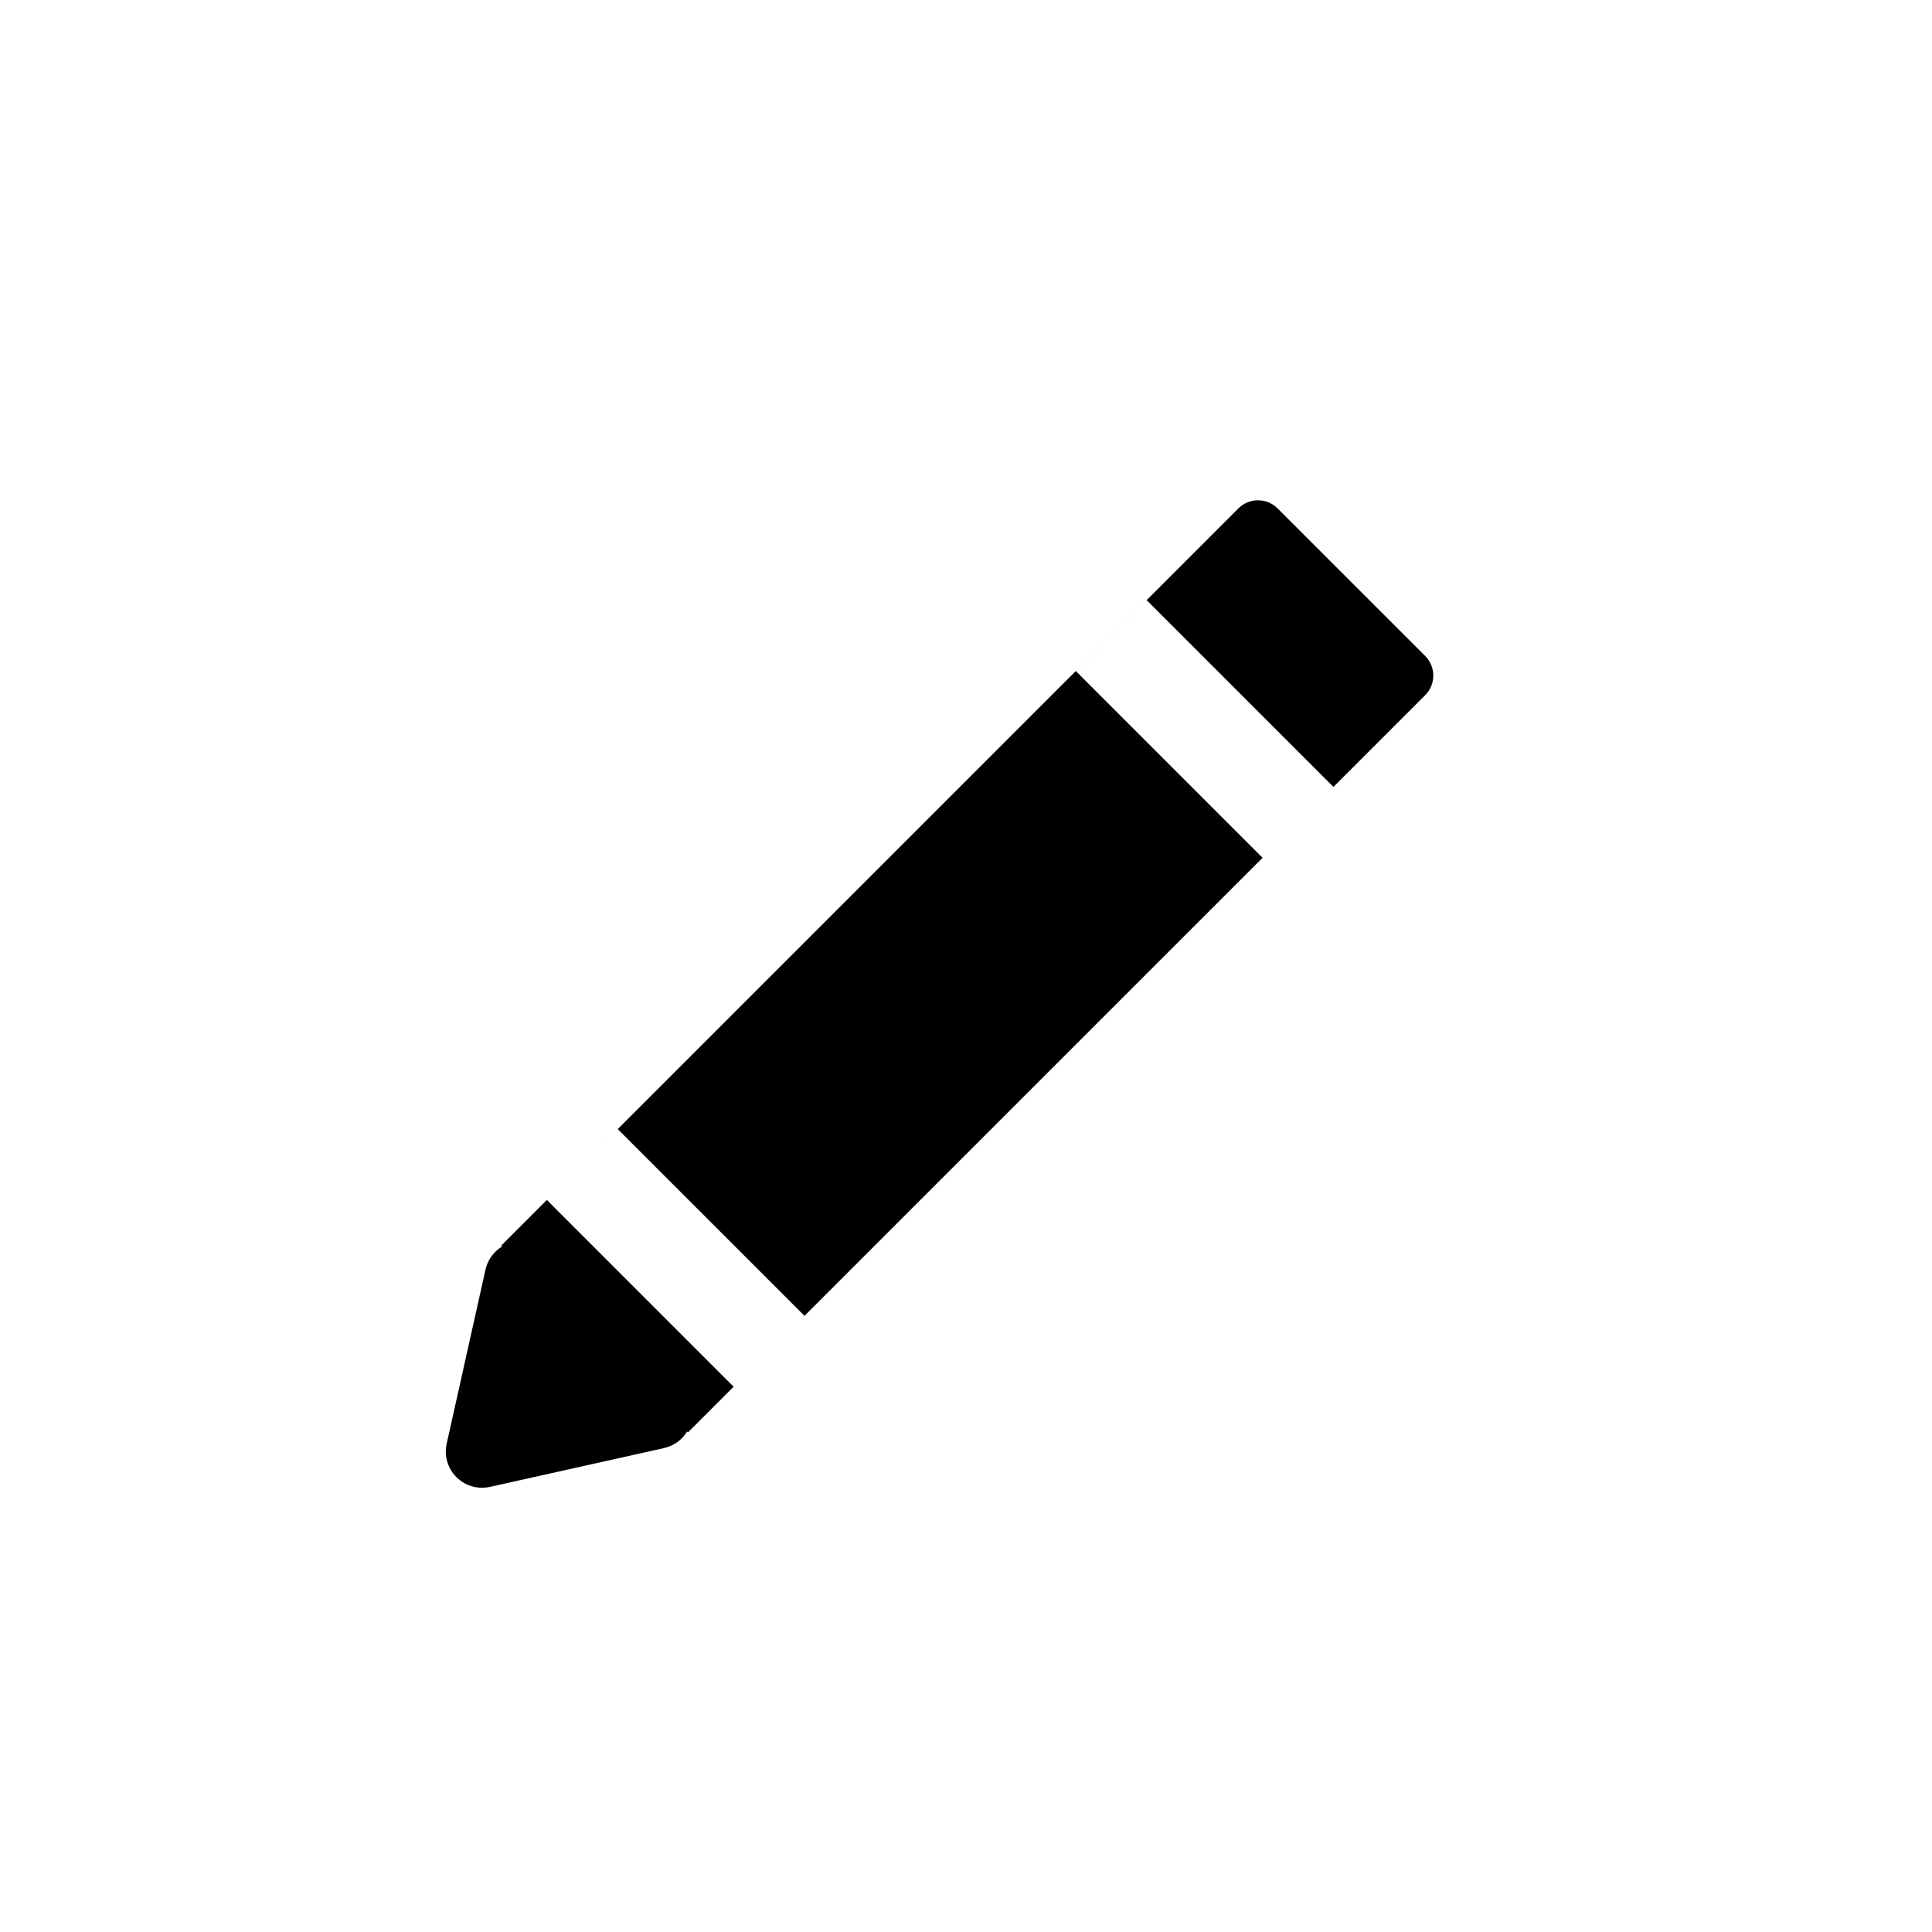 <?xml version="1.0" encoding="UTF-8" standalone="no"?>
<!-- Generator: Adobe Illustrator 19.0.0, SVG Export Plug-In . SVG Version: 6.00 Build 0)  -->

<svg
   xmlns:dc="http://purl.org/dc/elements/1.1/"
   xmlns:cc="http://creativecommons.org/ns#"
   xmlns:rdf="http://www.w3.org/1999/02/22-rdf-syntax-ns#"
   xmlns:svg="http://www.w3.org/2000/svg"
   xmlns="http://www.w3.org/2000/svg"
   xmlns:sodipodi="http://sodipodi.sourceforge.net/DTD/sodipodi-0.dtd"
   xmlns:inkscape="http://www.inkscape.org/namespaces/inkscape"
   version="1.1"
   id="Layer_1"
   x="0px"
   y="0px"
   viewBox="0 0 300 300"
   style="enable-background:new 0 0 300 300;"
   xml:space="preserve"
   sodipodi:docname="pencil.svg"
   inkscape:version="0.92.3 (2405546, 2018-03-11)"><defs
   id="defs41" /><sodipodi:namedview
   pagecolor="#ffffff"
   bordercolor="#666666"
   borderopacity="1"
   objecttolerance="10"
   gridtolerance="10"
   guidetolerance="10"
   inkscape:pageopacity="0"
   inkscape:pageshadow="2"
   inkscape:window-width="1920"
   inkscape:window-height="1028"
   id="namedview39"
   showgrid="false"
   inkscape:zoom="0.78666667"
   inkscape:cx="150"
   inkscape:cy="150"
   inkscape:window-x="-8"
   inkscape:window-y="-8"
   inkscape:window-maximized="1"
   inkscape:current-layer="Layer_1" />
<g
   id="g6">
	<g
   id="g4">
		<path
   d="m 221.302,107.945 -14.247,14.247 -29.001,-28.999 -11.002,11.002 29.001,29.001 -71.132,71.126 -28.999,-28.996 -11.002,11.002 28.999,28.999 -7.088,7.088 -0.135,-0.135 c -0.786,1.294 -2.064,2.238 -3.582,2.575 l -27.043,6.03 c -0.405,0.091 -0.817,0.135 -1.224,0.135 -1.476,0 -2.91,-0.581 -3.973,-1.647 -1.364,-1.359 -1.932,-3.322 -1.512,-5.203 l 6.027,-27.035 c 0.34,-1.517 1.286,-2.798 2.578,-3.582 L 77.83,193.416 192.3,78.941 c 1.678,-1.675 4.404,-1.675 6.082,0.005 l 22.922,22.917 c 1.678,1.678 1.678,4.404 -0.002,6.082 z"
   id="path2"
   inkscape:connector-curvature="0"
   sodipodi:nodetypes="cccccccccccccsccccccccc" />
	</g>
</g>
<g
   id="g8">
</g>
<g
   id="g10">
</g>
<g
   id="g12">
</g>
<g
   id="g14">
</g>
<g
   id="g16">
</g>
<g
   id="g18">
</g>
<g
   id="g20">
</g>
<g
   id="g22">
</g>
<g
   id="g24">
</g>
<g
   id="g26">
</g>
<g
   id="g28">
</g>
<g
   id="g30">
</g>
<g
   id="g32">
</g>
<g
   id="g34">
</g>
<g
   id="g36">
</g>
</svg>